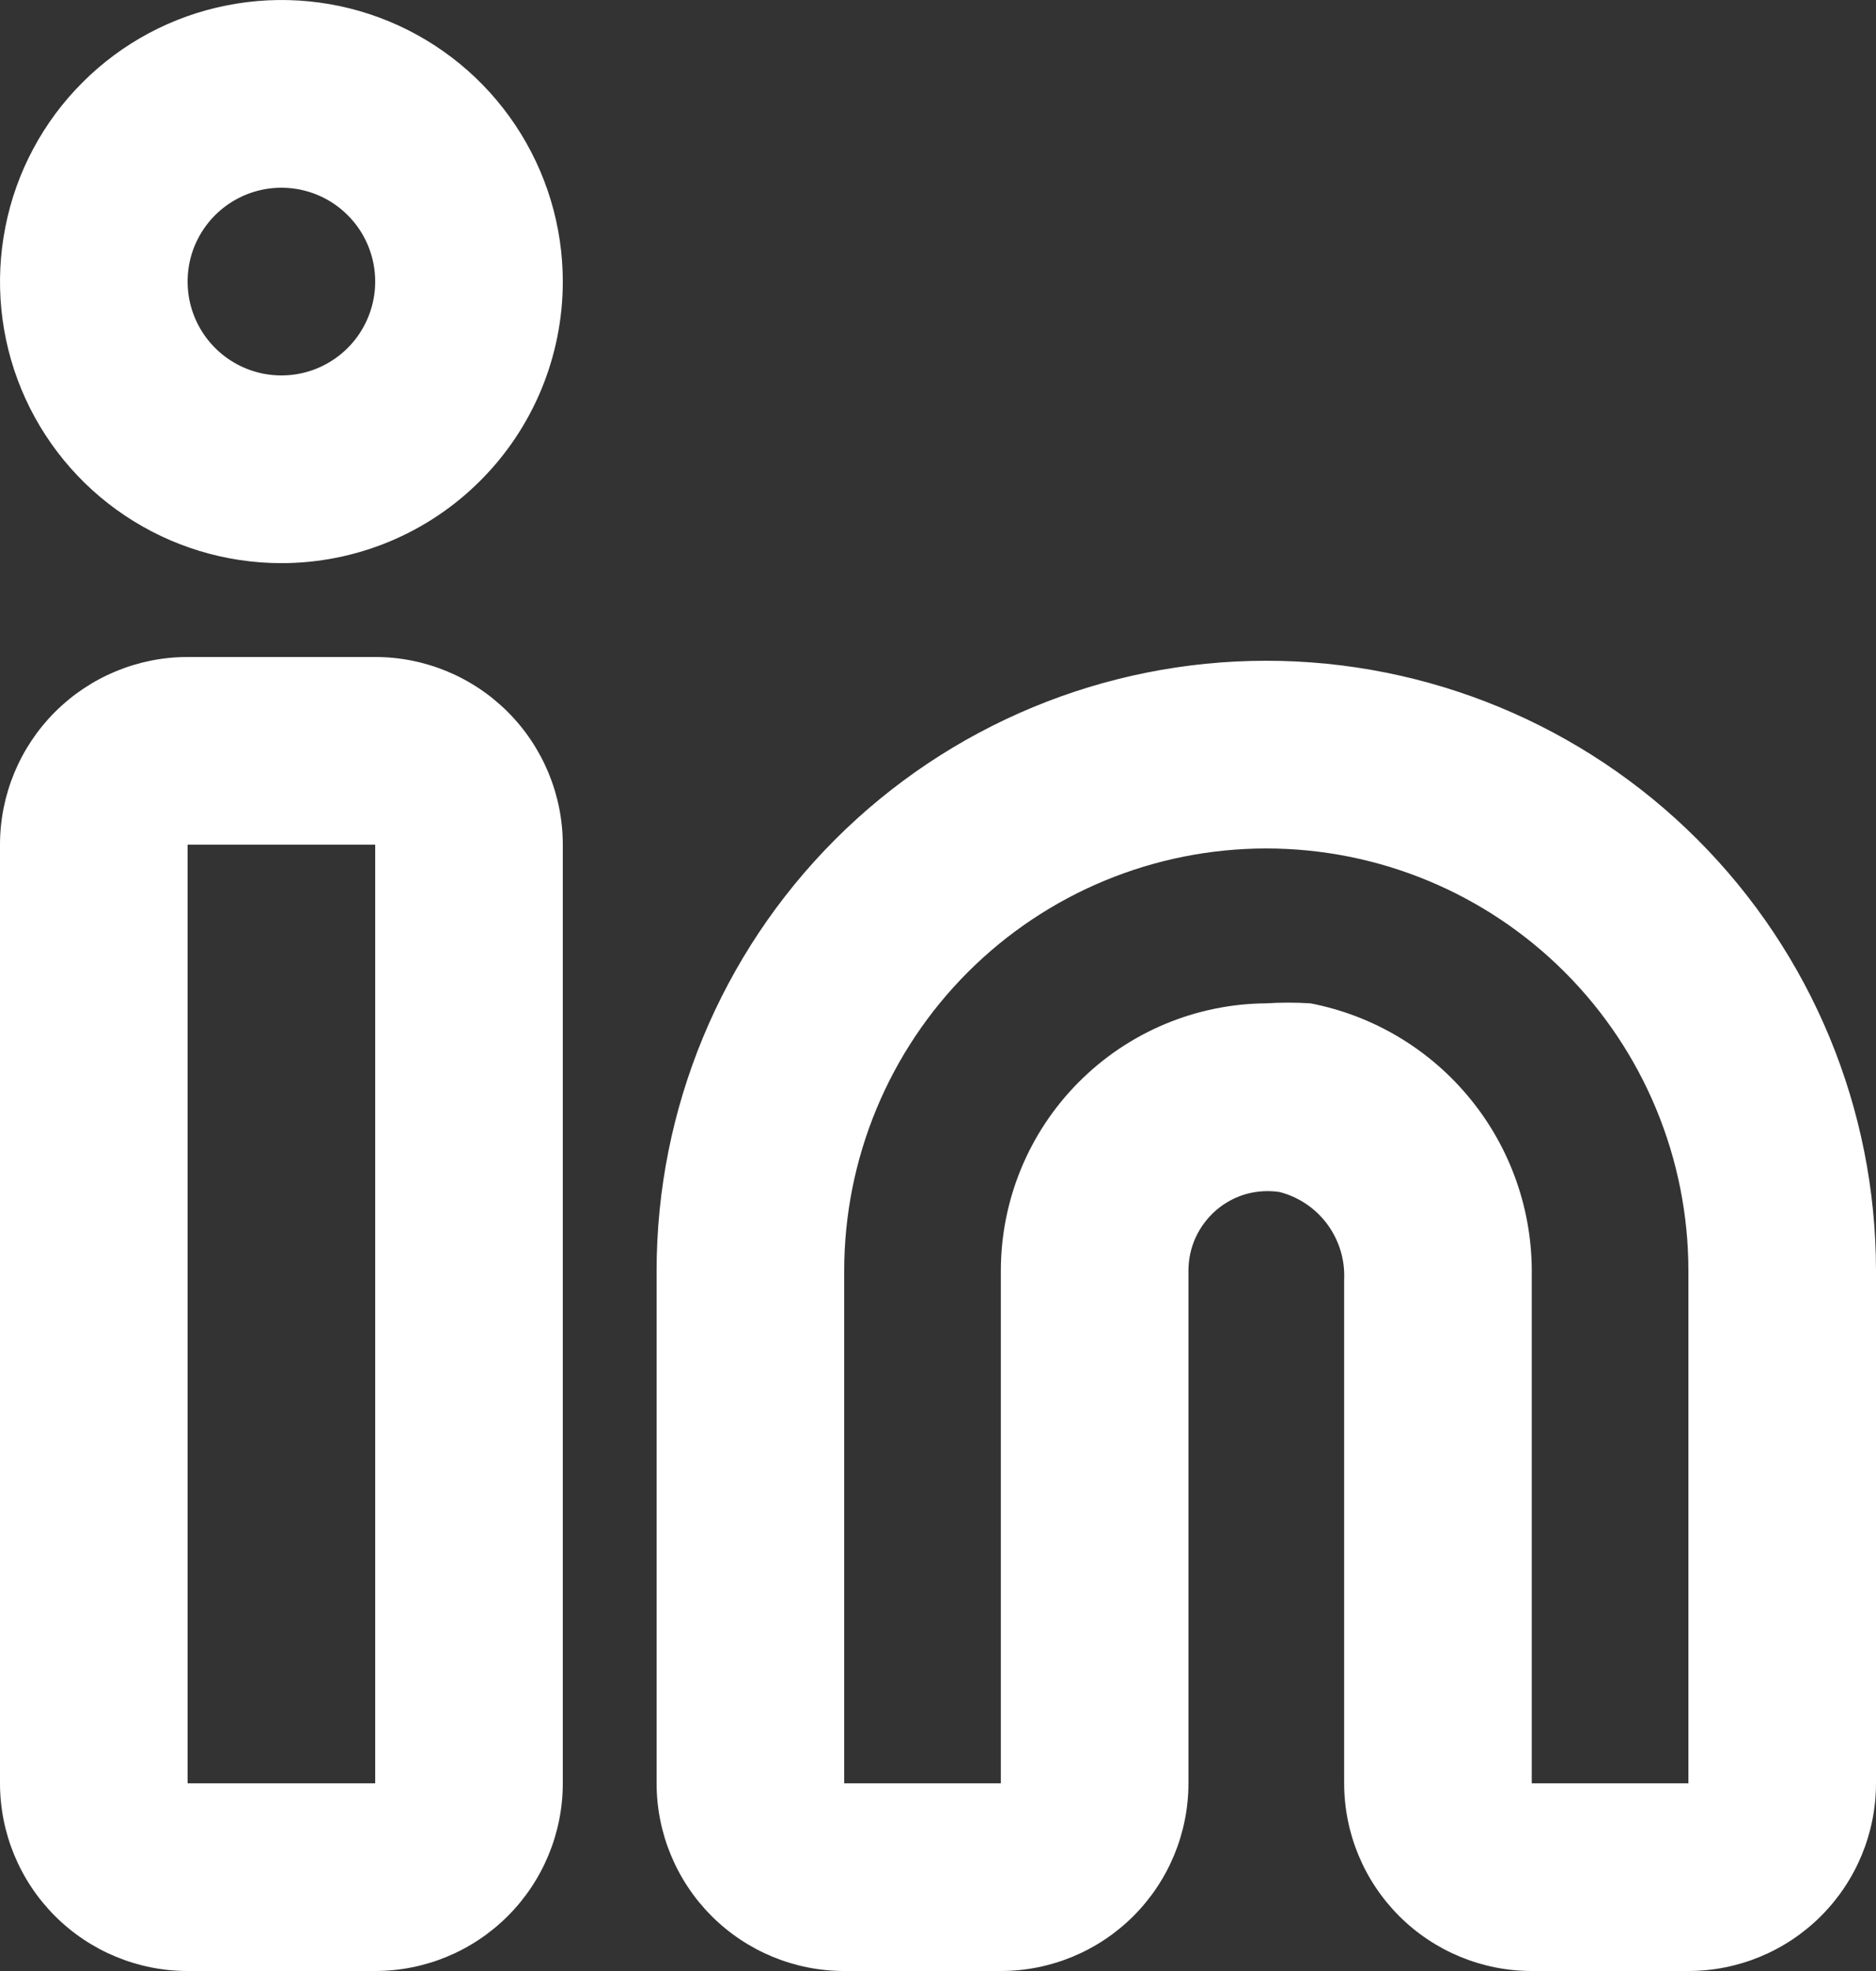 <svg width="20" height="21" viewBox="0 0 20 21" fill="none" xmlns="http://www.w3.org/2000/svg">
<rect x="0" y="0" width="20" height="21" fill="#333333" stroke="none"/>
<path d="M18 21H16.33C15.8 21 15.291 20.789 14.916 20.414C14.541 20.039 14.33 19.53 14.33 19V13.63C14.339 13.419 14.275 13.212 14.15 13.043C14.024 12.873 13.844 12.752 13.64 12.7C13.521 12.682 13.4 12.69 13.284 12.722C13.169 12.755 13.062 12.812 12.97 12.89C12.876 12.97 12.8 13.07 12.748 13.182C12.696 13.294 12.67 13.416 12.67 13.54V19C12.67 19.53 12.459 20.039 12.084 20.414C11.709 20.789 11.2 21 10.67 21H9C8.47 21 7.961 20.789 7.586 20.414C7.211 20.039 7 19.53 7 19V13.54C7 11.816 7.685 10.163 8.904 8.944C10.123 7.725 11.776 7.04 13.5 7.04C15.224 7.04 16.877 7.725 18.096 8.944C19.315 10.163 20 11.816 20 13.54V19C20 19.53 19.789 20.039 19.414 20.414C19.039 20.789 18.53 21 18 21ZM13.5 10.69C13.656 10.68 13.813 10.68 13.97 10.69C14.641 10.819 15.246 11.181 15.677 11.711C16.109 12.241 16.34 12.906 16.33 13.59V19H18V13.54C18 12.347 17.526 11.202 16.682 10.358C15.838 9.514 14.694 9.04 13.5 9.04C12.306 9.04 11.162 9.514 10.318 10.358C9.474 11.202 9 12.347 9 13.54V19H10.67V13.54C10.67 12.788 10.967 12.066 11.498 11.532C12.028 10.998 12.748 10.695 13.5 10.69ZM4 21H2C1.47 21 0.961 20.789 0.586 20.414C0.211 20.039 1.37992e-06 19.53 1.37992e-06 19V9C1.37992e-06 8.47 0.211 7.961 0.586 7.586C0.961 7.211 1.47 7 2 7H4C4.53 7 5.039 7.211 5.414 7.586C5.789 7.961 6 8.47 6 9V19C6 19.53 5.789 20.039 5.414 20.414C5.039 20.789 4.53 21 4 21ZM2 9V19H4V9H2ZM3 6C2.407 6 1.827 5.824 1.333 5.494C0.84 5.165 0.455 4.696 0.228 4.148C0.001 3.6 -0.058 2.997 0.058 2.415C0.173 1.833 0.459 1.298 0.879 0.879C1.298 0.459 1.833 0.173 2.415 0.058C2.997 -0.058 3.6 0.001 4.148 0.228C4.696 0.455 5.165 0.84 5.494 1.333C5.824 1.827 6 2.407 6 3C6 3.796 5.684 4.559 5.121 5.121C4.559 5.684 3.796 6 3 6ZM3 2C2.802 2 2.609 2.059 2.444 2.169C2.28 2.278 2.152 2.435 2.076 2.617C2 2.8 1.981 3.001 2.019 3.195C2.058 3.389 2.153 3.567 2.293 3.707C2.433 3.847 2.611 3.942 2.805 3.981C2.999 4.019 3.2 4 3.383 3.924C3.565 3.848 3.722 3.72 3.831 3.556C3.941 3.391 4 3.198 4 3C4 2.735 3.895 2.48 3.707 2.293C3.52 2.105 3.265 2 3 2Z" fill="white"/>
</svg>